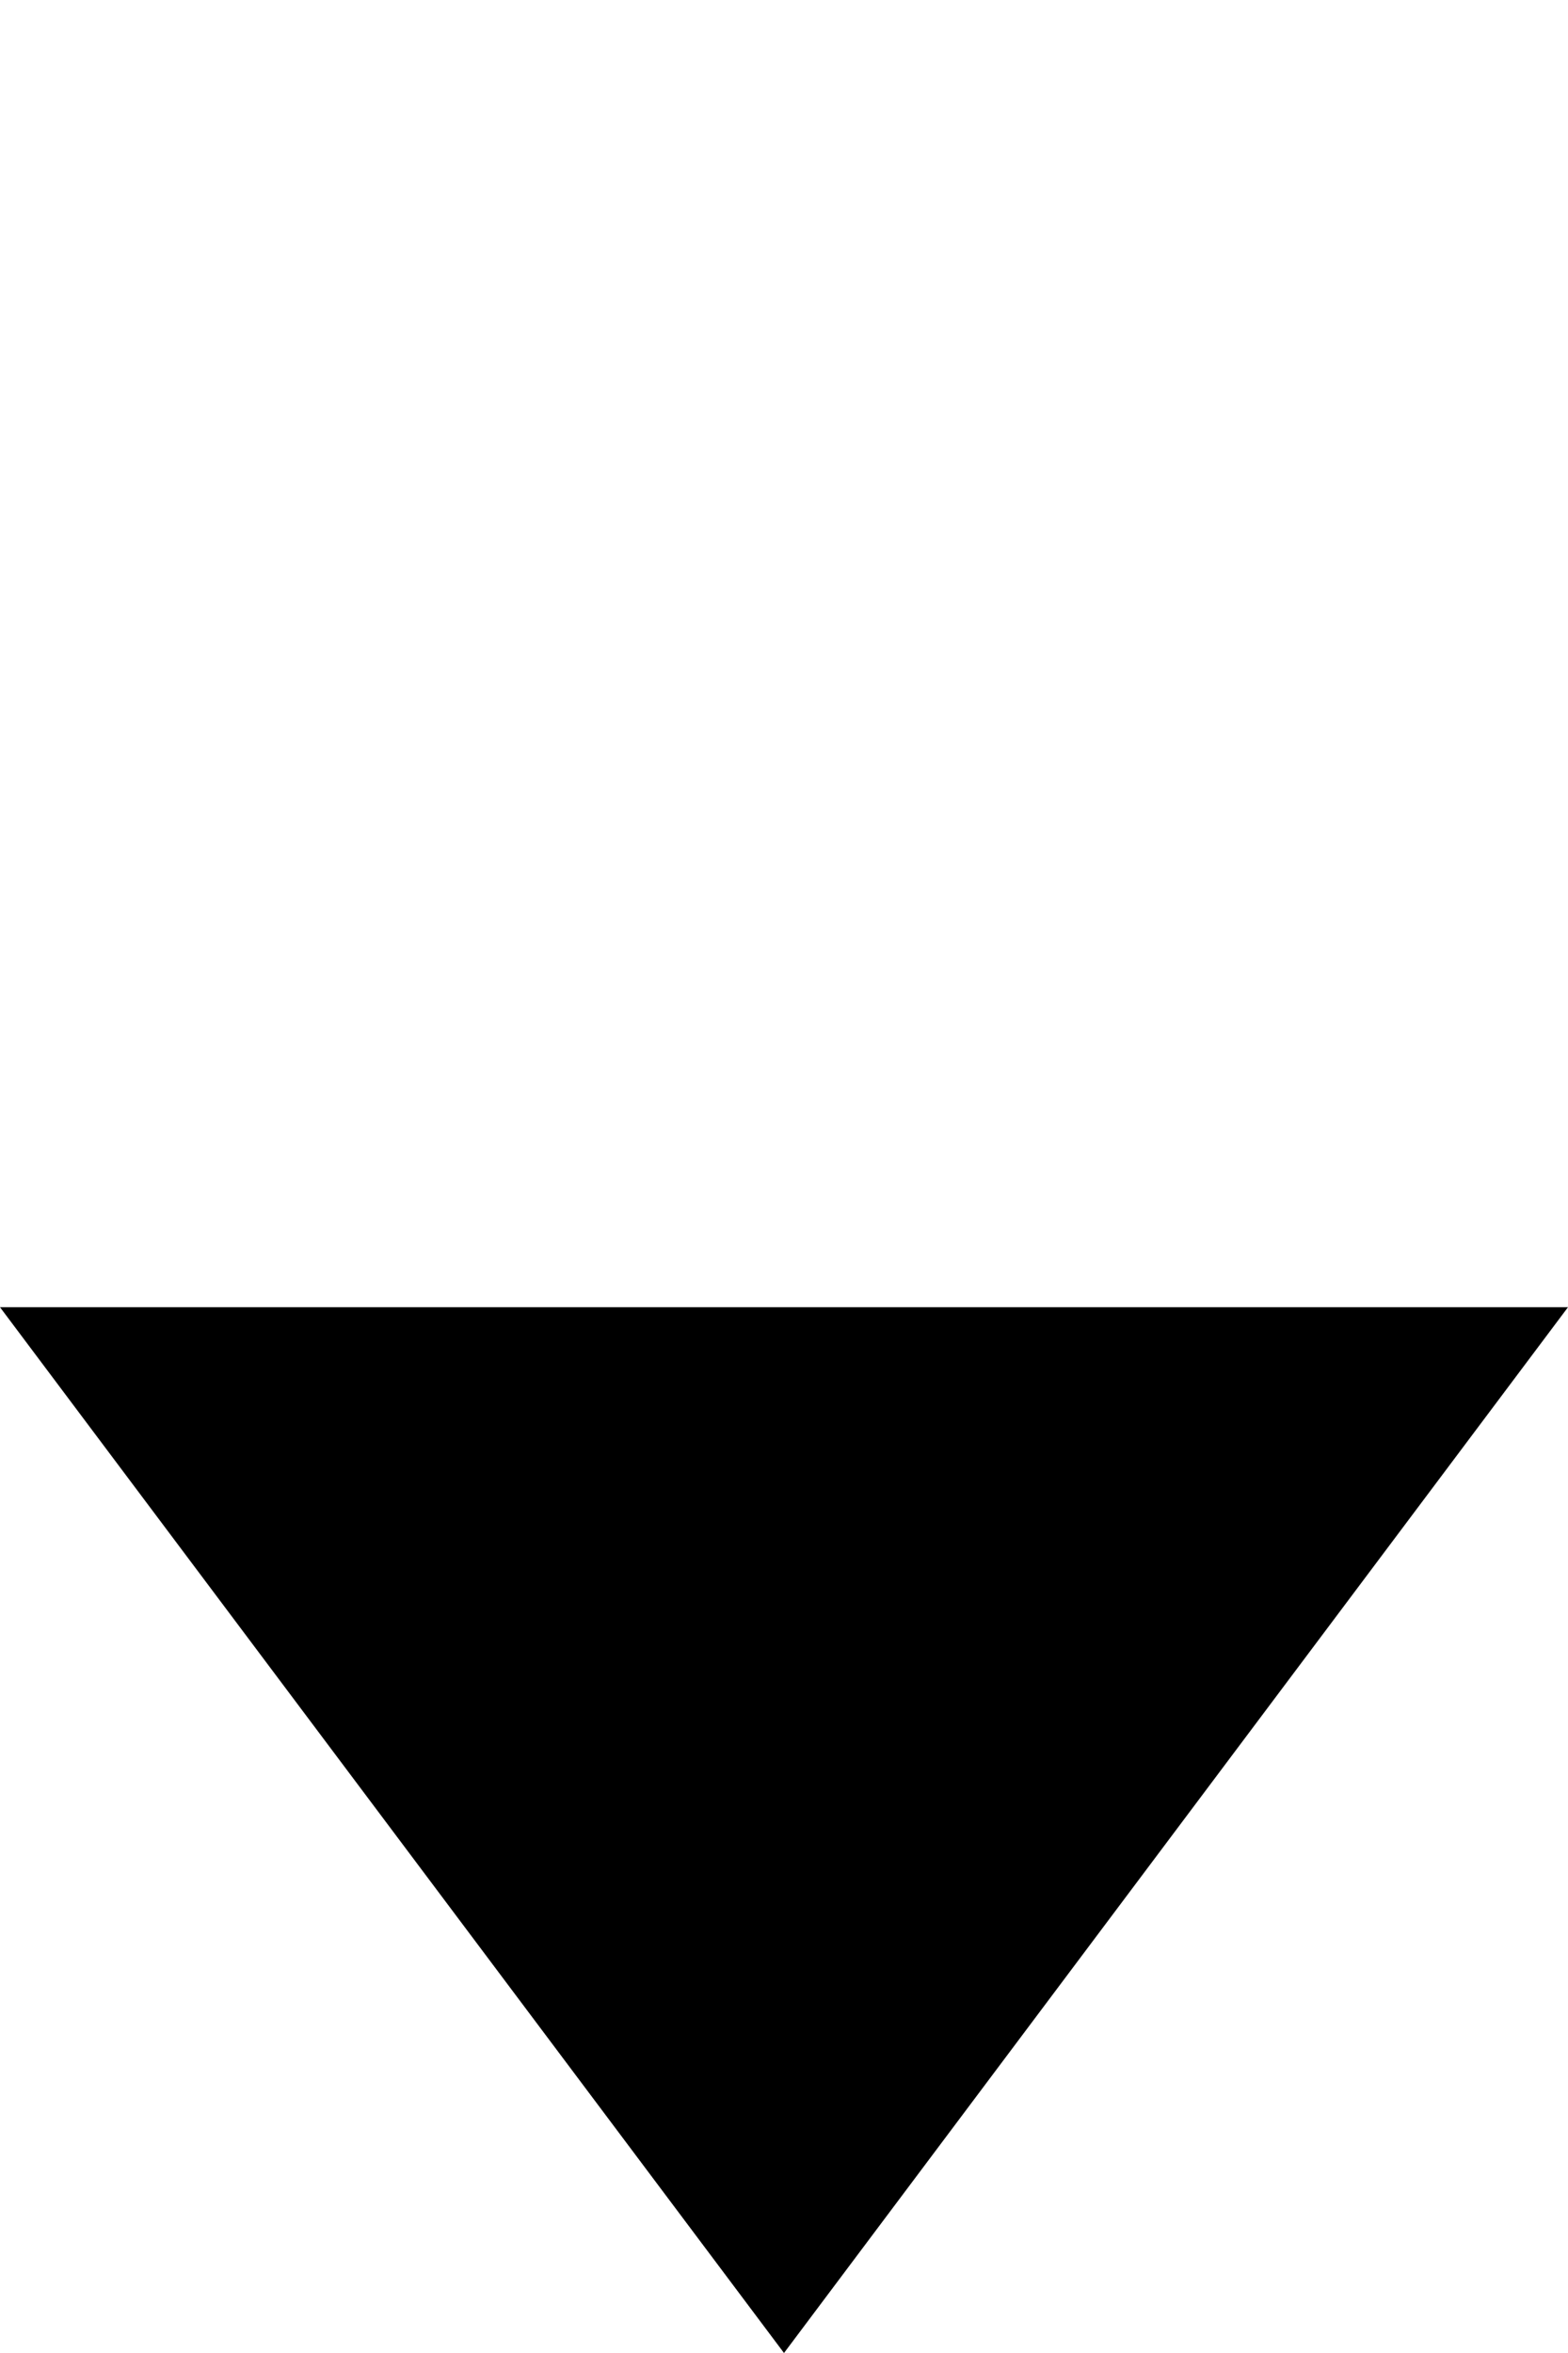 <svg xmlns="http://www.w3.org/2000/svg" width="6" height="9" viewBox="0 0 6 9" fill="none">
    <path d="M3 9L6 5H0L3 9Z" fill="#979797" style="fill:#979797;fill:color(display-p3 0.592 0.592 0.592);fill-opacity:1;"/>
</svg>